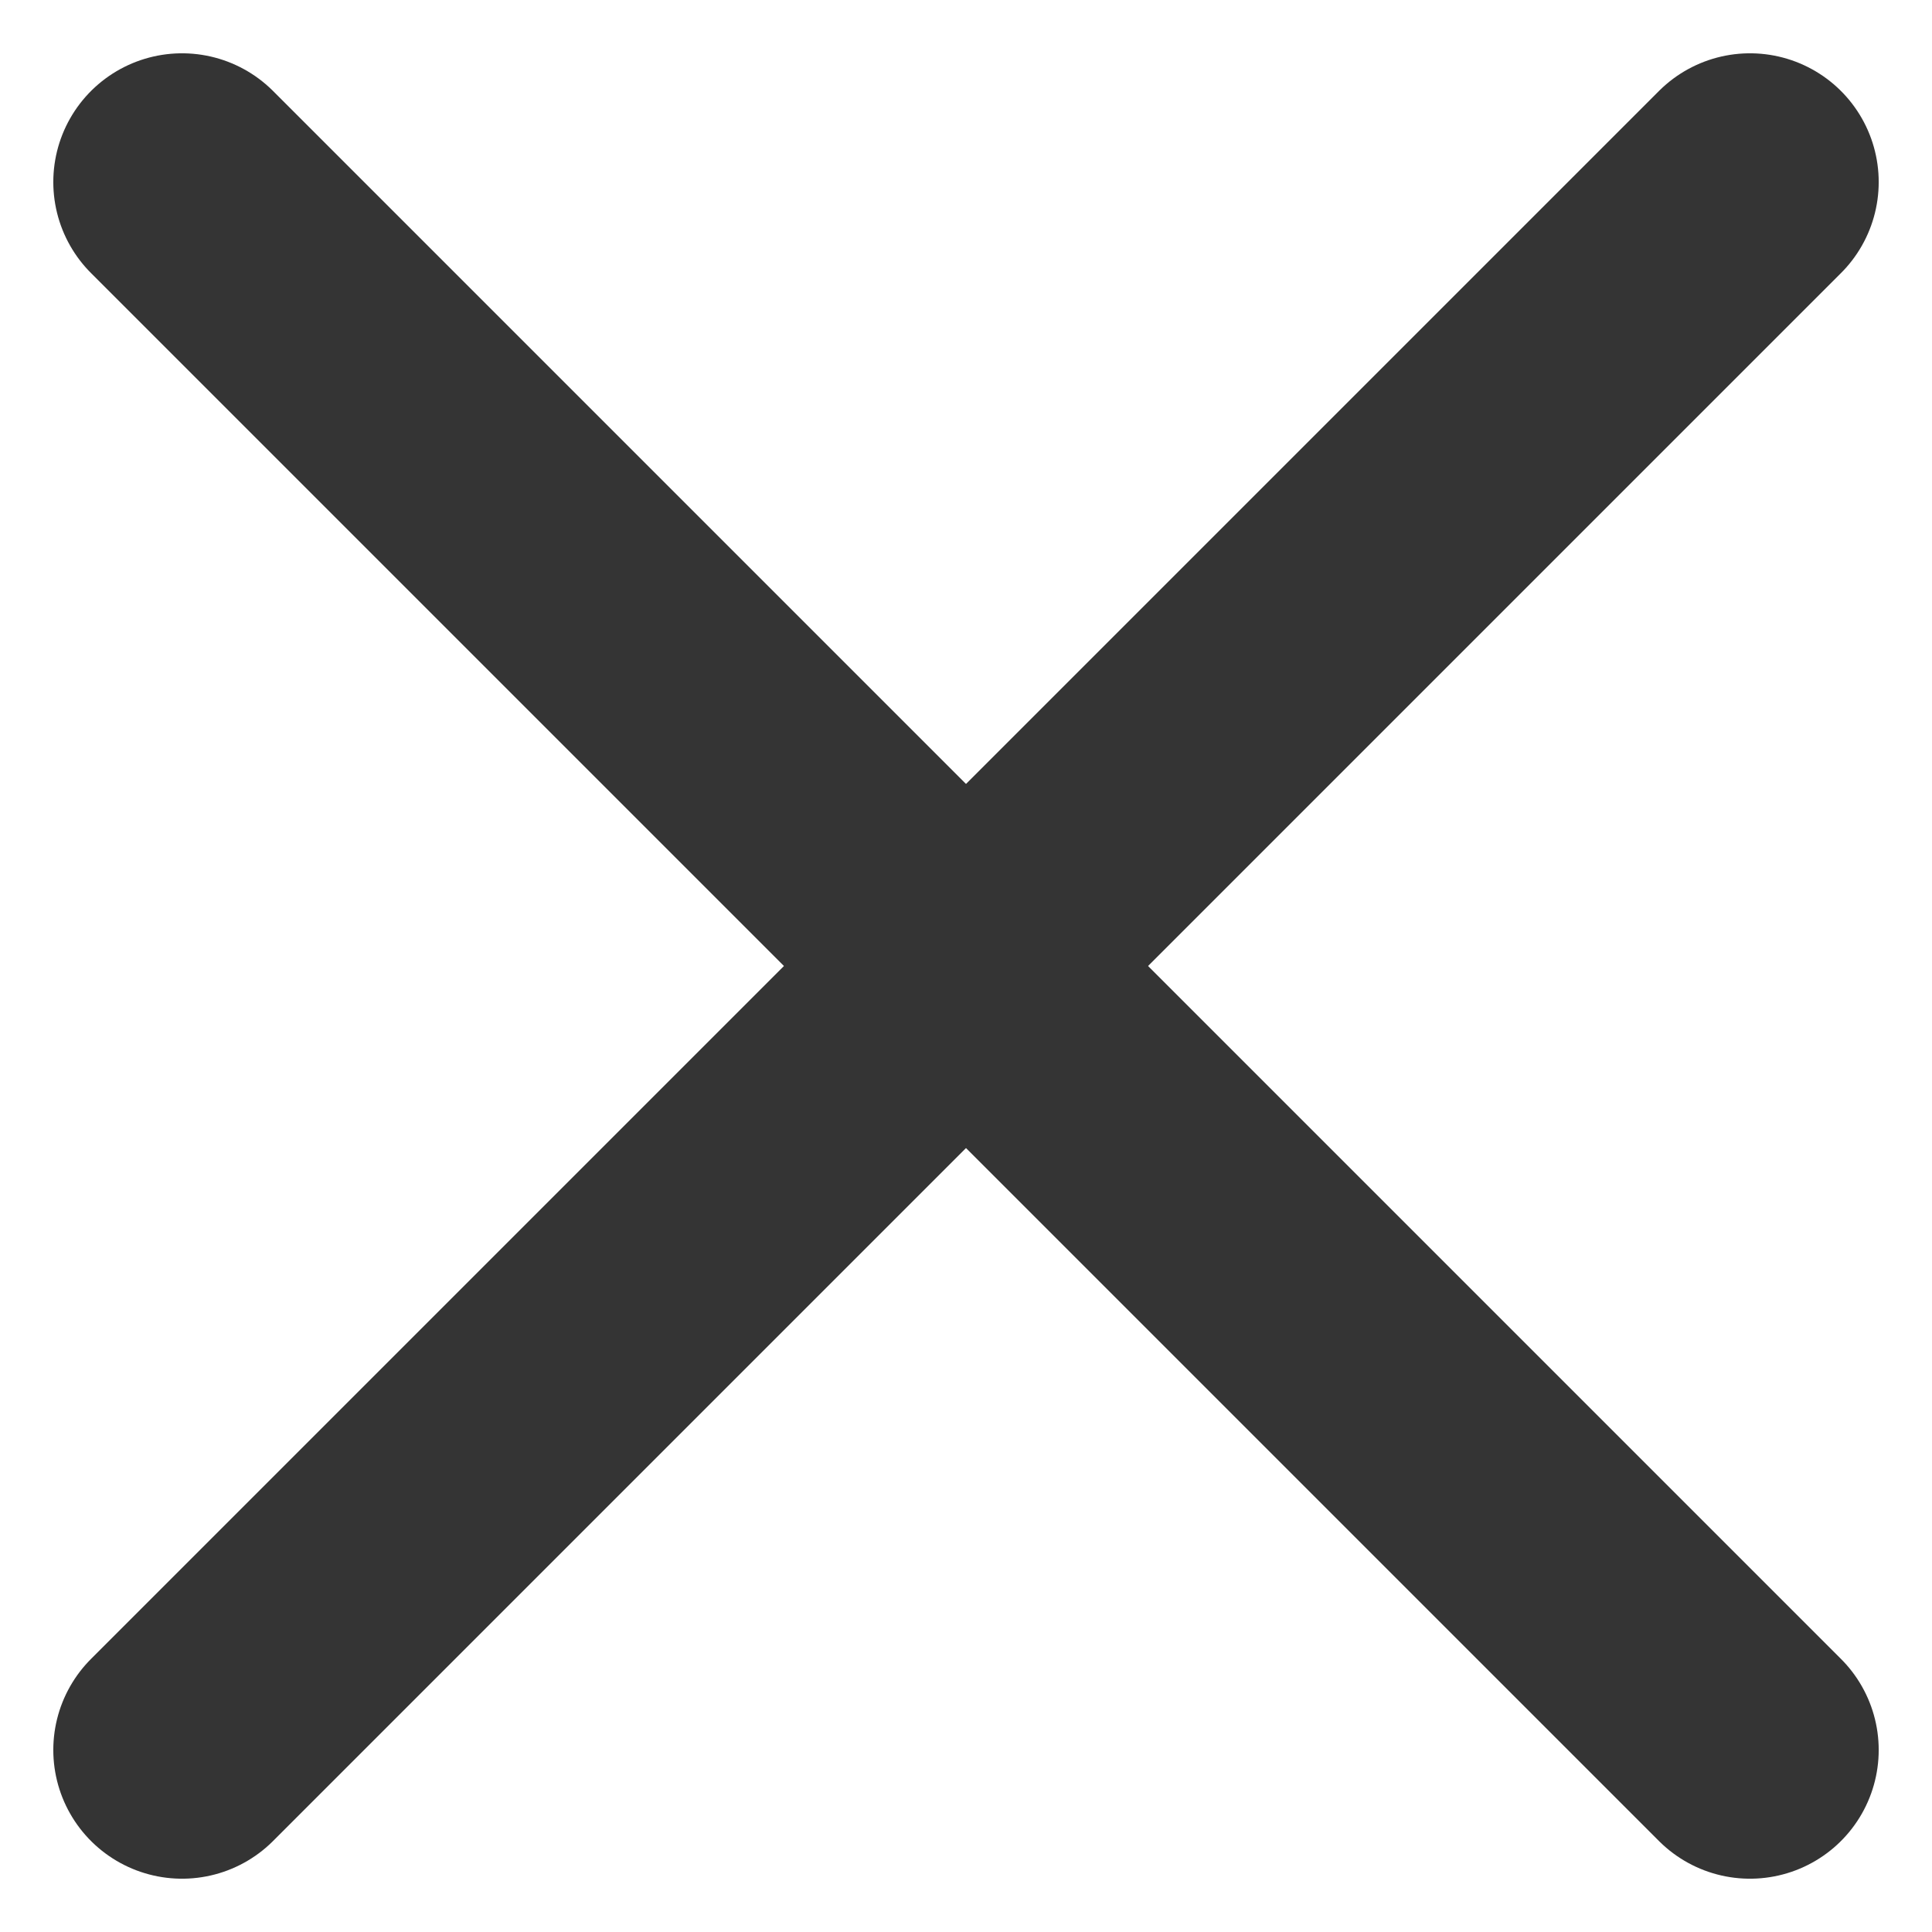 <svg xmlns="http://www.w3.org/2000/svg" width="22.511" height="22.511" viewBox="0 0 22.511 22.511">
  <g id="Group_25246" data-name="Group 25246" transform="translate(-745.379 -172.379)">
    <line id="Line_5" data-name="Line 5" x1="18.269" y2="18.269" transform="translate(747.5 174.5)" fill="none" stroke="#343434" stroke-linecap="round" stroke-width="3"/>
    <line id="Line_6" data-name="Line 6" x2="18.269" y2="18.269" transform="translate(747.5 174.5)" fill="none" stroke="#343434" stroke-linecap="round" stroke-width="3"/>
  </g>
</svg>
